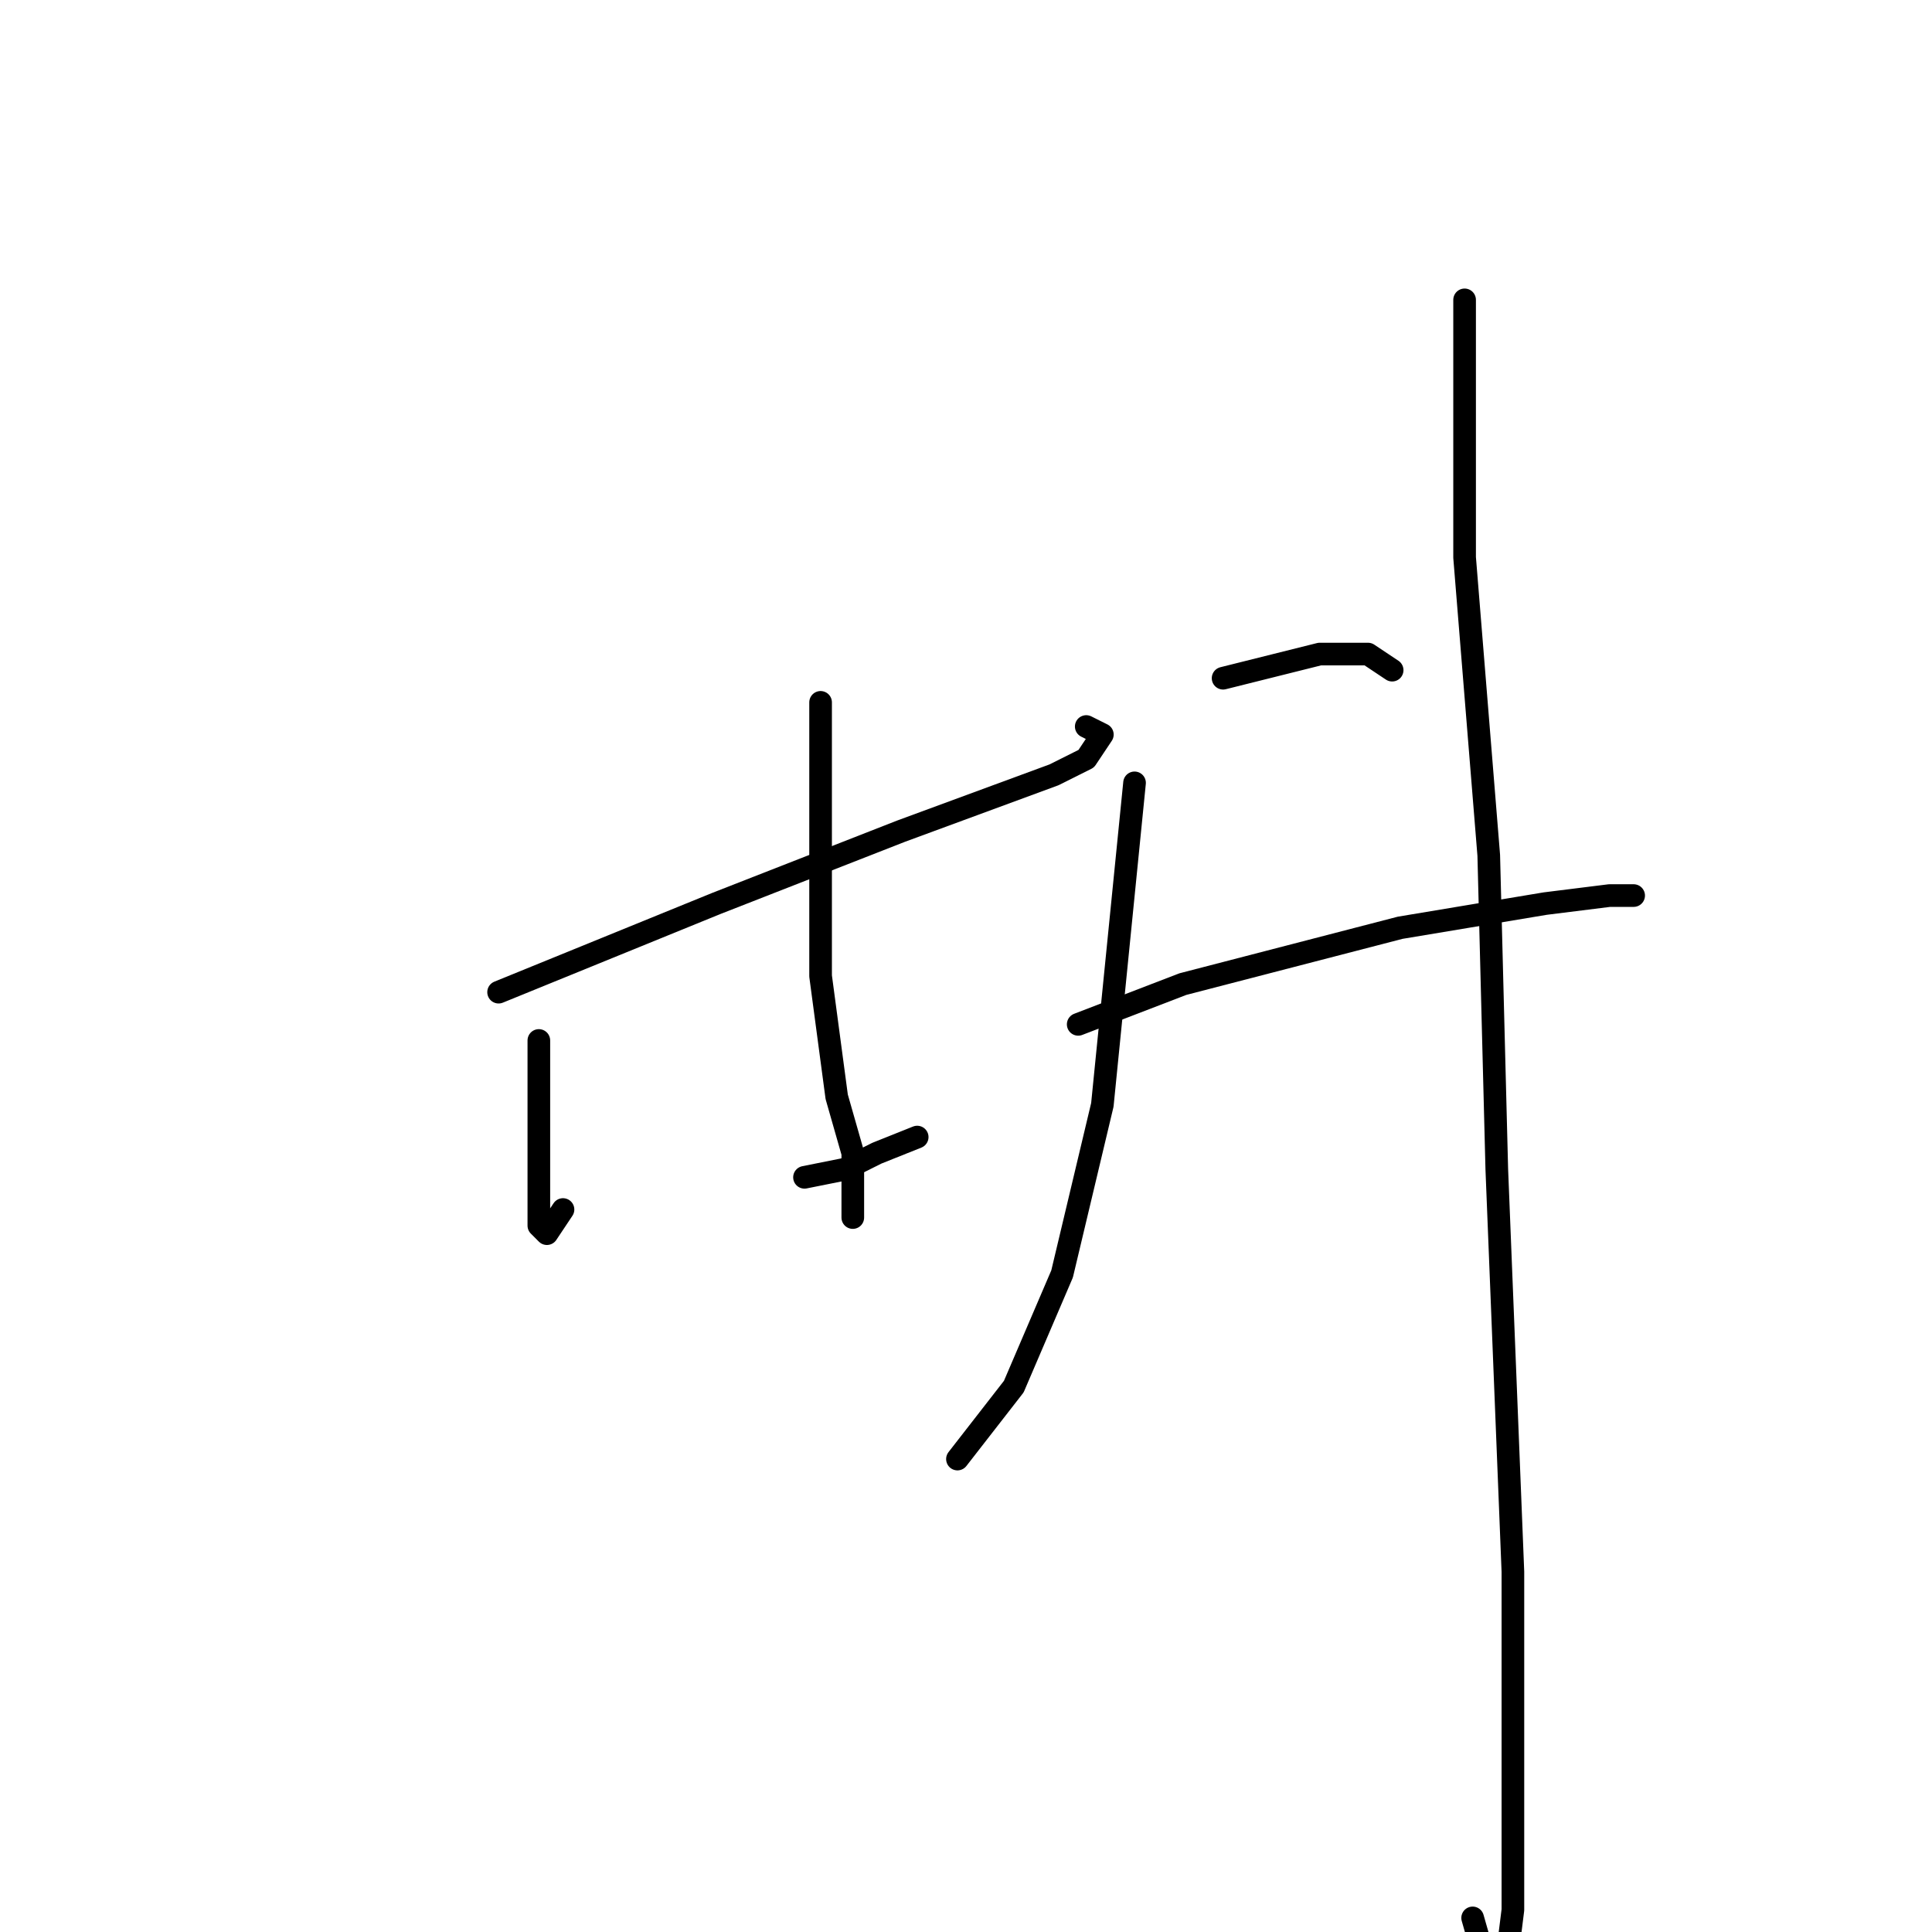 <?xml version="1.0" standalone="no"?>
    <svg width="256" height="256" xmlns="http://www.w3.org/2000/svg" version="1.1">
    <polyline stroke="black" stroke-width="3" stroke-linecap="round" fill="transparent" stroke-linejoin="round" points="66.067 131.467 94.867 119.733 119.4 110.133 139.667 102.667 143.933 100.533 146.067 97.333 143.933 96.267 143.933 96.267 " />
        <polyline stroke="black" stroke-width="3" stroke-linecap="round" fill="transparent" stroke-linejoin="round" points="71.4 137.867 71.4 153.867 71.4 162.4 72.467 163.467 74.6 160.267 74.6 160.267 " />
        <polyline stroke="black" stroke-width="3" stroke-linecap="round" fill="transparent" stroke-linejoin="round" points="108.733 93.067 108.733 129.333 110.867 145.333 113 152.8 113 161.333 113 161.333 " />
        <polyline stroke="black" stroke-width="3" stroke-linecap="round" fill="transparent" stroke-linejoin="round" points="106.6 156 111.933 154.933 116.2 152.8 121.533 150.667 121.533 150.667 " />
        <polyline stroke="black" stroke-width="3" stroke-linecap="round" fill="transparent" stroke-linejoin="round" points="162.067 89.867 174.867 86.667 181.267 86.667 184.467 88.8 184.467 88.8 " />
        <polyline stroke="black" stroke-width="3" stroke-linecap="round" fill="transparent" stroke-linejoin="round" points="142.867 135.733 156.733 130.4 185.533 122.933 204.733 119.733 213.267 118.667 216.467 118.667 215.4 118.667 214.333 118.667 214.333 118.667 " />
        <polyline stroke="black" stroke-width="3" stroke-linecap="round" fill="transparent" stroke-linejoin="round" points="150.333 103.733 146.067 146.4 140.733 168.8 134.333 183.733 126.867 193.333 126.867 193.333 " />
        <polyline stroke="black" stroke-width="3" stroke-linecap="round" fill="transparent" stroke-linejoin="round" points="194.067 39.733 194.067 73.867 197.267 113.333 198.333 154.933 200.467 208.267 200.467 234.933 200.467 253.067 199.4 261.6 197.267 261.6 195.133 254.133 195.133 254.133 " />
        </svg>
